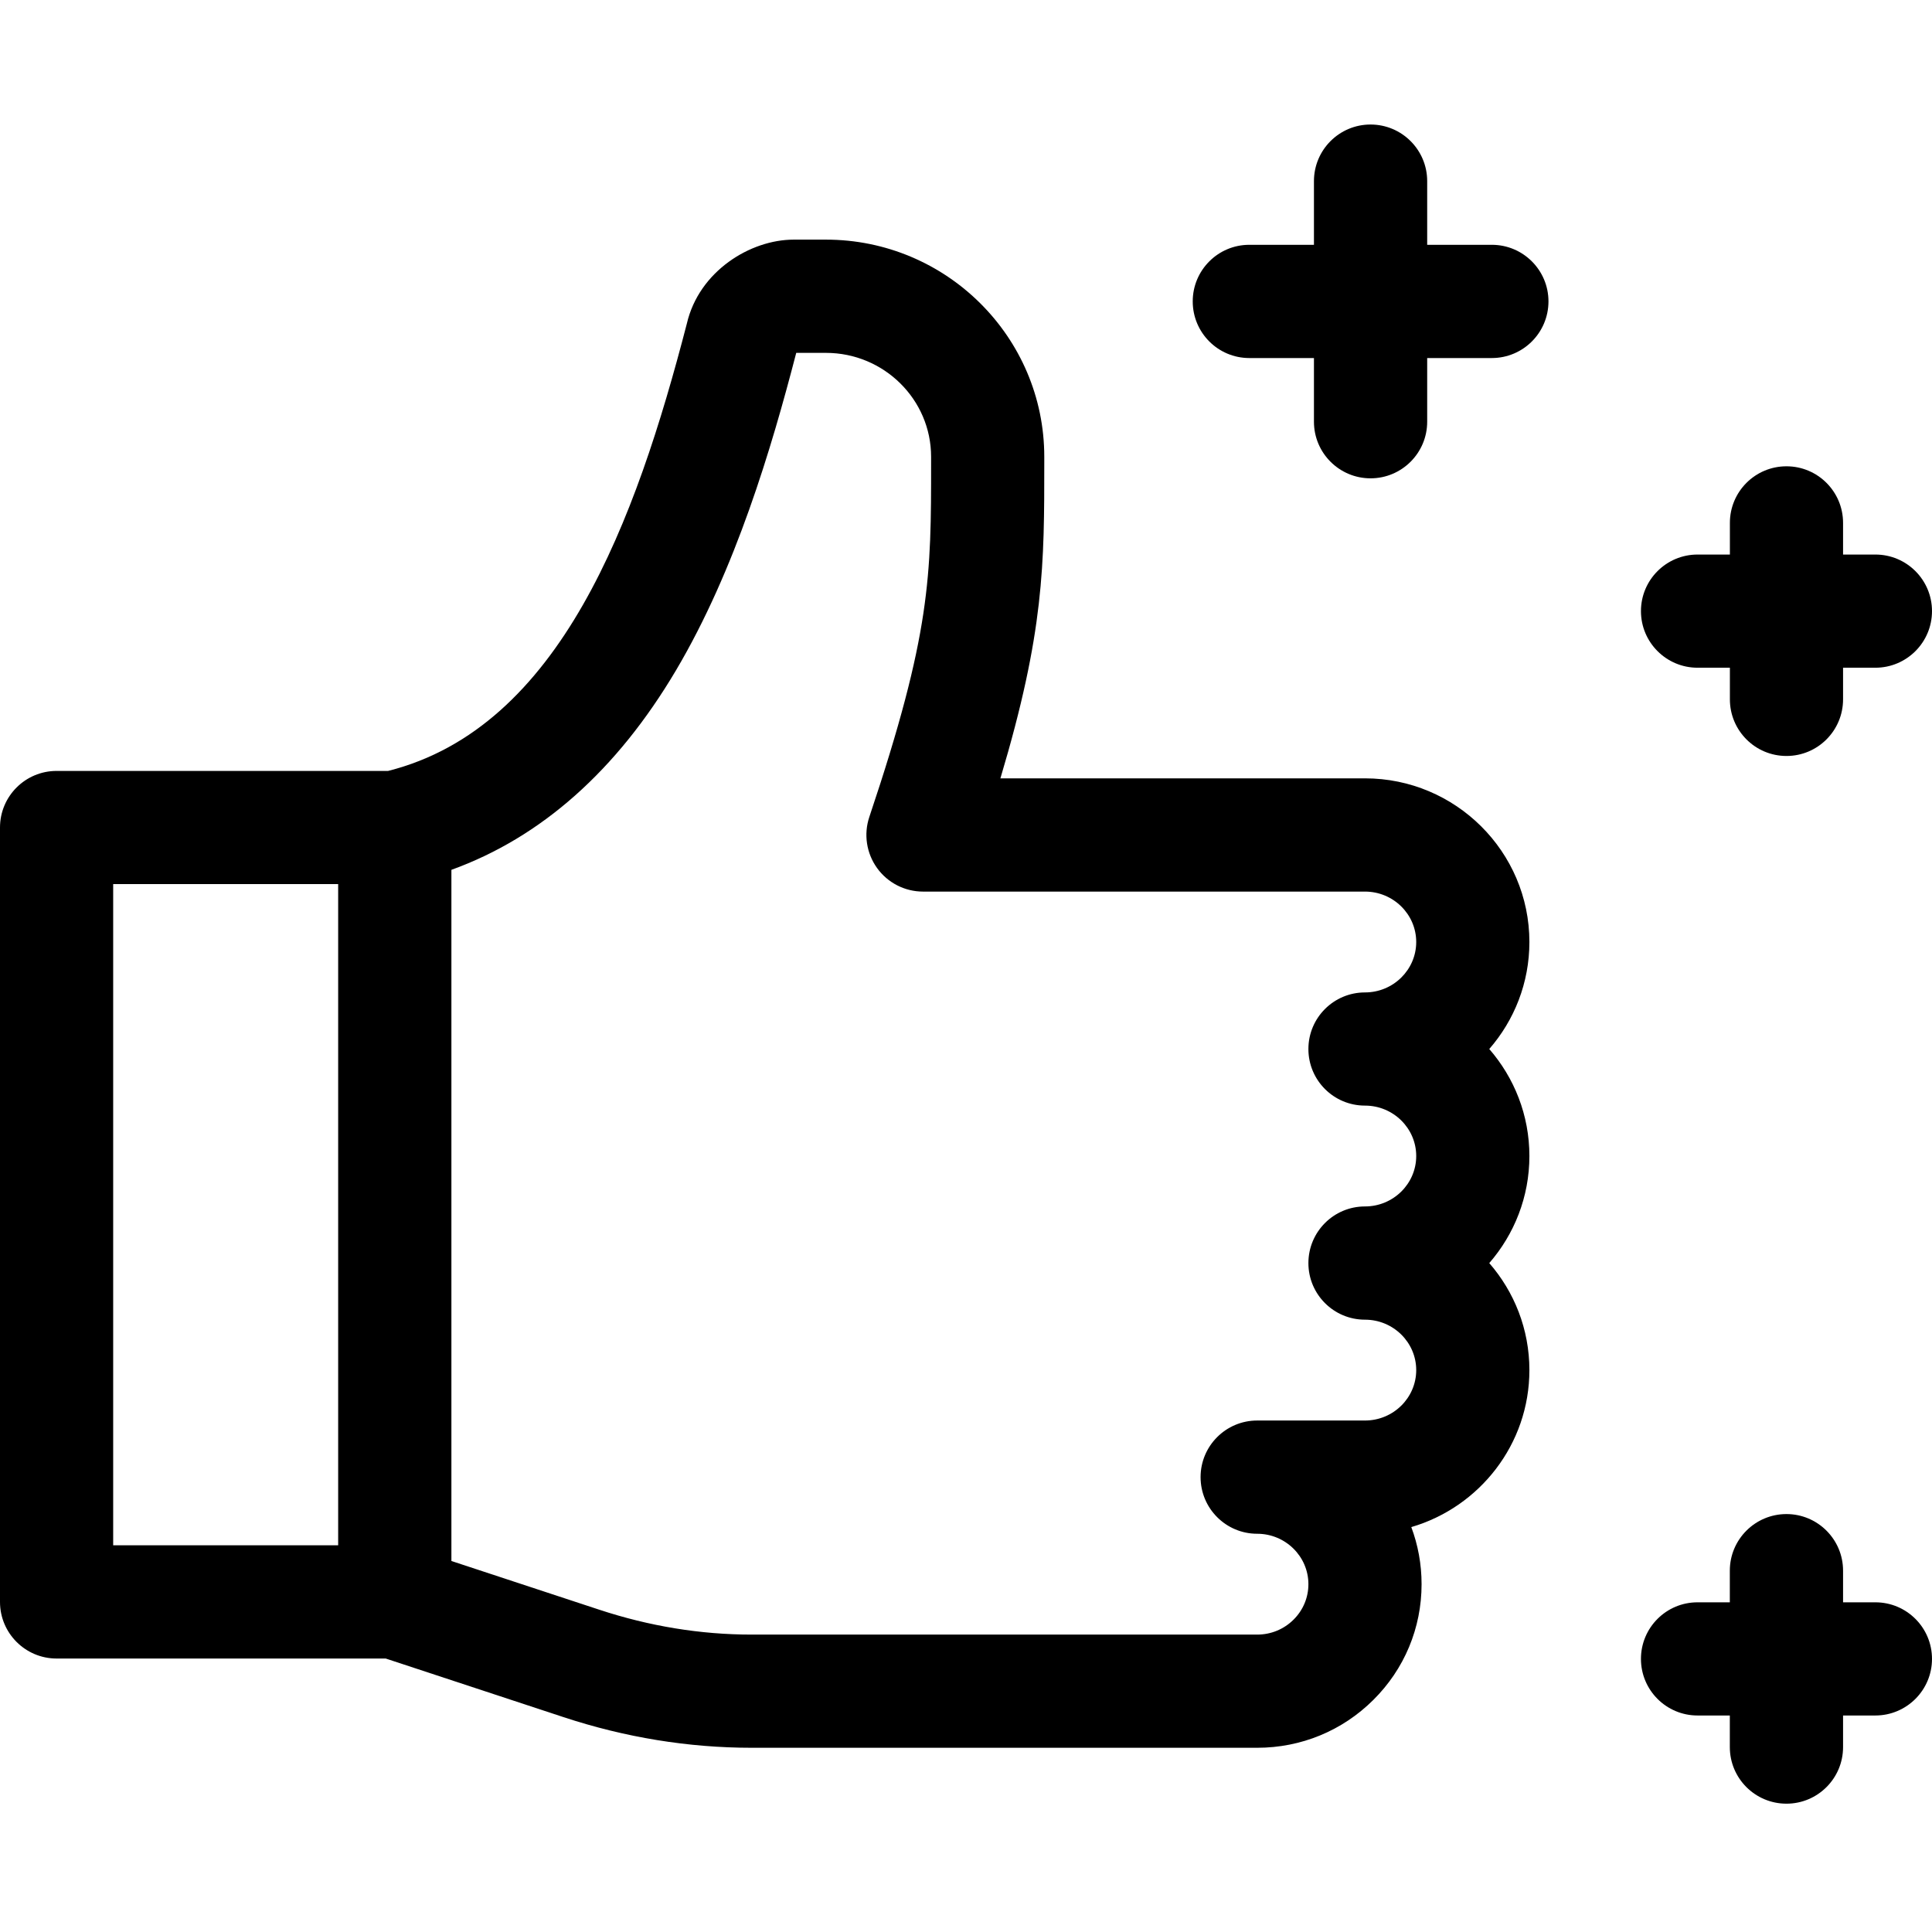 <svg width="31" height="31" viewBox="0 0 31 31" fill="none" xmlns="http://www.w3.org/2000/svg">
<g clip-path="url(#clip0_3069_27960)">
<path d="M21.902 12.489H16.052C16.757 10.133 16.756 9.058 16.756 7.421V7.329C16.756 5.408 15.185 3.845 13.253 3.845H12.735C12.043 3.845 11.217 4.348 11.021 5.192C10.201 8.357 8.99 11.673 6.227 12.37H0.908C0.407 12.37 0 12.776 0 13.278V25.704C0 26.205 0.407 26.612 0.908 26.612H6.189L9.041 27.552C10.029 27.878 11.045 28.044 12.06 28.044H20.172H20.172C20.876 28.044 21.537 27.772 22.035 27.277C22.535 26.781 22.81 26.121 22.81 25.419C22.81 25.097 22.752 24.788 22.645 24.503C23.739 24.183 24.54 23.175 24.54 21.984C24.54 21.328 24.297 20.727 23.896 20.267C24.297 19.806 24.54 19.205 24.54 18.549C24.54 17.893 24.297 17.293 23.896 16.832C24.297 16.372 24.54 15.771 24.54 15.115C24.54 13.667 23.356 12.489 21.902 12.489ZM1.816 14.186H5.426V24.795H1.816V14.186ZM21.902 17.74C22.355 17.74 22.724 18.103 22.724 18.549C22.724 18.995 22.355 19.358 21.902 19.358C21.4 19.358 20.994 19.765 20.994 20.267C20.994 20.768 21.4 21.175 21.902 21.175C22.355 21.175 22.724 21.538 22.724 21.984C22.724 22.43 22.355 22.793 21.902 22.793H20.172C19.671 22.793 19.264 23.2 19.264 23.701C19.264 24.203 19.671 24.61 20.172 24.61C20.625 24.61 20.994 24.973 20.994 25.419C20.994 25.634 20.909 25.836 20.756 25.988C20.6 26.143 20.393 26.228 20.172 26.228H12.06C11.239 26.228 10.415 26.093 9.611 25.827L7.243 25.047V13.957C8.686 13.435 9.896 12.361 10.846 10.757C11.804 9.139 12.38 7.188 12.776 5.662H13.253C14.183 5.662 14.94 6.41 14.94 7.329V7.421C14.94 9.242 14.94 10.156 13.949 13.108C13.856 13.385 13.902 13.69 14.073 13.928C14.243 14.165 14.518 14.306 14.81 14.306H21.902C22.355 14.306 22.724 14.669 22.724 15.115C22.724 15.561 22.355 15.924 21.902 15.924C21.401 15.924 20.994 16.33 20.994 16.832C20.994 17.334 21.4 17.74 21.902 17.74Z" fill="black"/>
<path d="M23.937 3.928H22.9V2.906C22.9 2.405 22.493 1.998 21.991 1.998C21.49 1.998 21.083 2.405 21.083 2.906V3.928H20.046C19.544 3.928 19.138 4.335 19.138 4.836C19.138 5.338 19.544 5.745 20.046 5.745H21.083V6.767C21.083 7.268 21.49 7.675 21.991 7.675C22.493 7.675 22.9 7.268 22.9 6.767V5.745H23.937C24.439 5.745 24.846 5.338 24.846 4.836C24.846 4.335 24.439 3.928 23.937 3.928Z" fill="black"/>
<path d="M27.238 10.714H27.757V11.221C27.757 11.723 28.163 12.13 28.665 12.13C29.167 12.13 29.573 11.723 29.573 11.221V10.714H30.092C30.593 10.714 31 10.307 31 9.806C31 9.304 30.593 8.898 30.092 8.898H29.573V8.39C29.573 7.889 29.167 7.482 28.665 7.482C28.163 7.482 27.757 7.889 27.757 8.39V8.898H27.238C26.737 8.898 26.33 9.304 26.33 9.806C26.33 10.307 26.737 10.714 27.238 10.714Z" fill="black"/>
<path d="M30.091 25.71H29.573V25.202C29.573 24.701 29.166 24.294 28.665 24.294C28.163 24.294 27.756 24.701 27.756 25.202V25.71H27.238C26.736 25.71 26.33 26.116 26.33 26.618C26.33 27.119 26.736 27.526 27.238 27.526H27.756V28.033C27.756 28.535 28.163 28.941 28.665 28.941C29.166 28.941 29.573 28.535 29.573 28.033V27.526H30.091C30.593 27.526 31 27.119 31 26.618C31 26.116 30.593 25.71 30.091 25.71Z" fill="black"/>
</g>
<defs>
<clipPath id="clip0_3069_27960">
<rect width="31" height="31" fill="white"/>
</clipPath>
</defs>
</svg>
